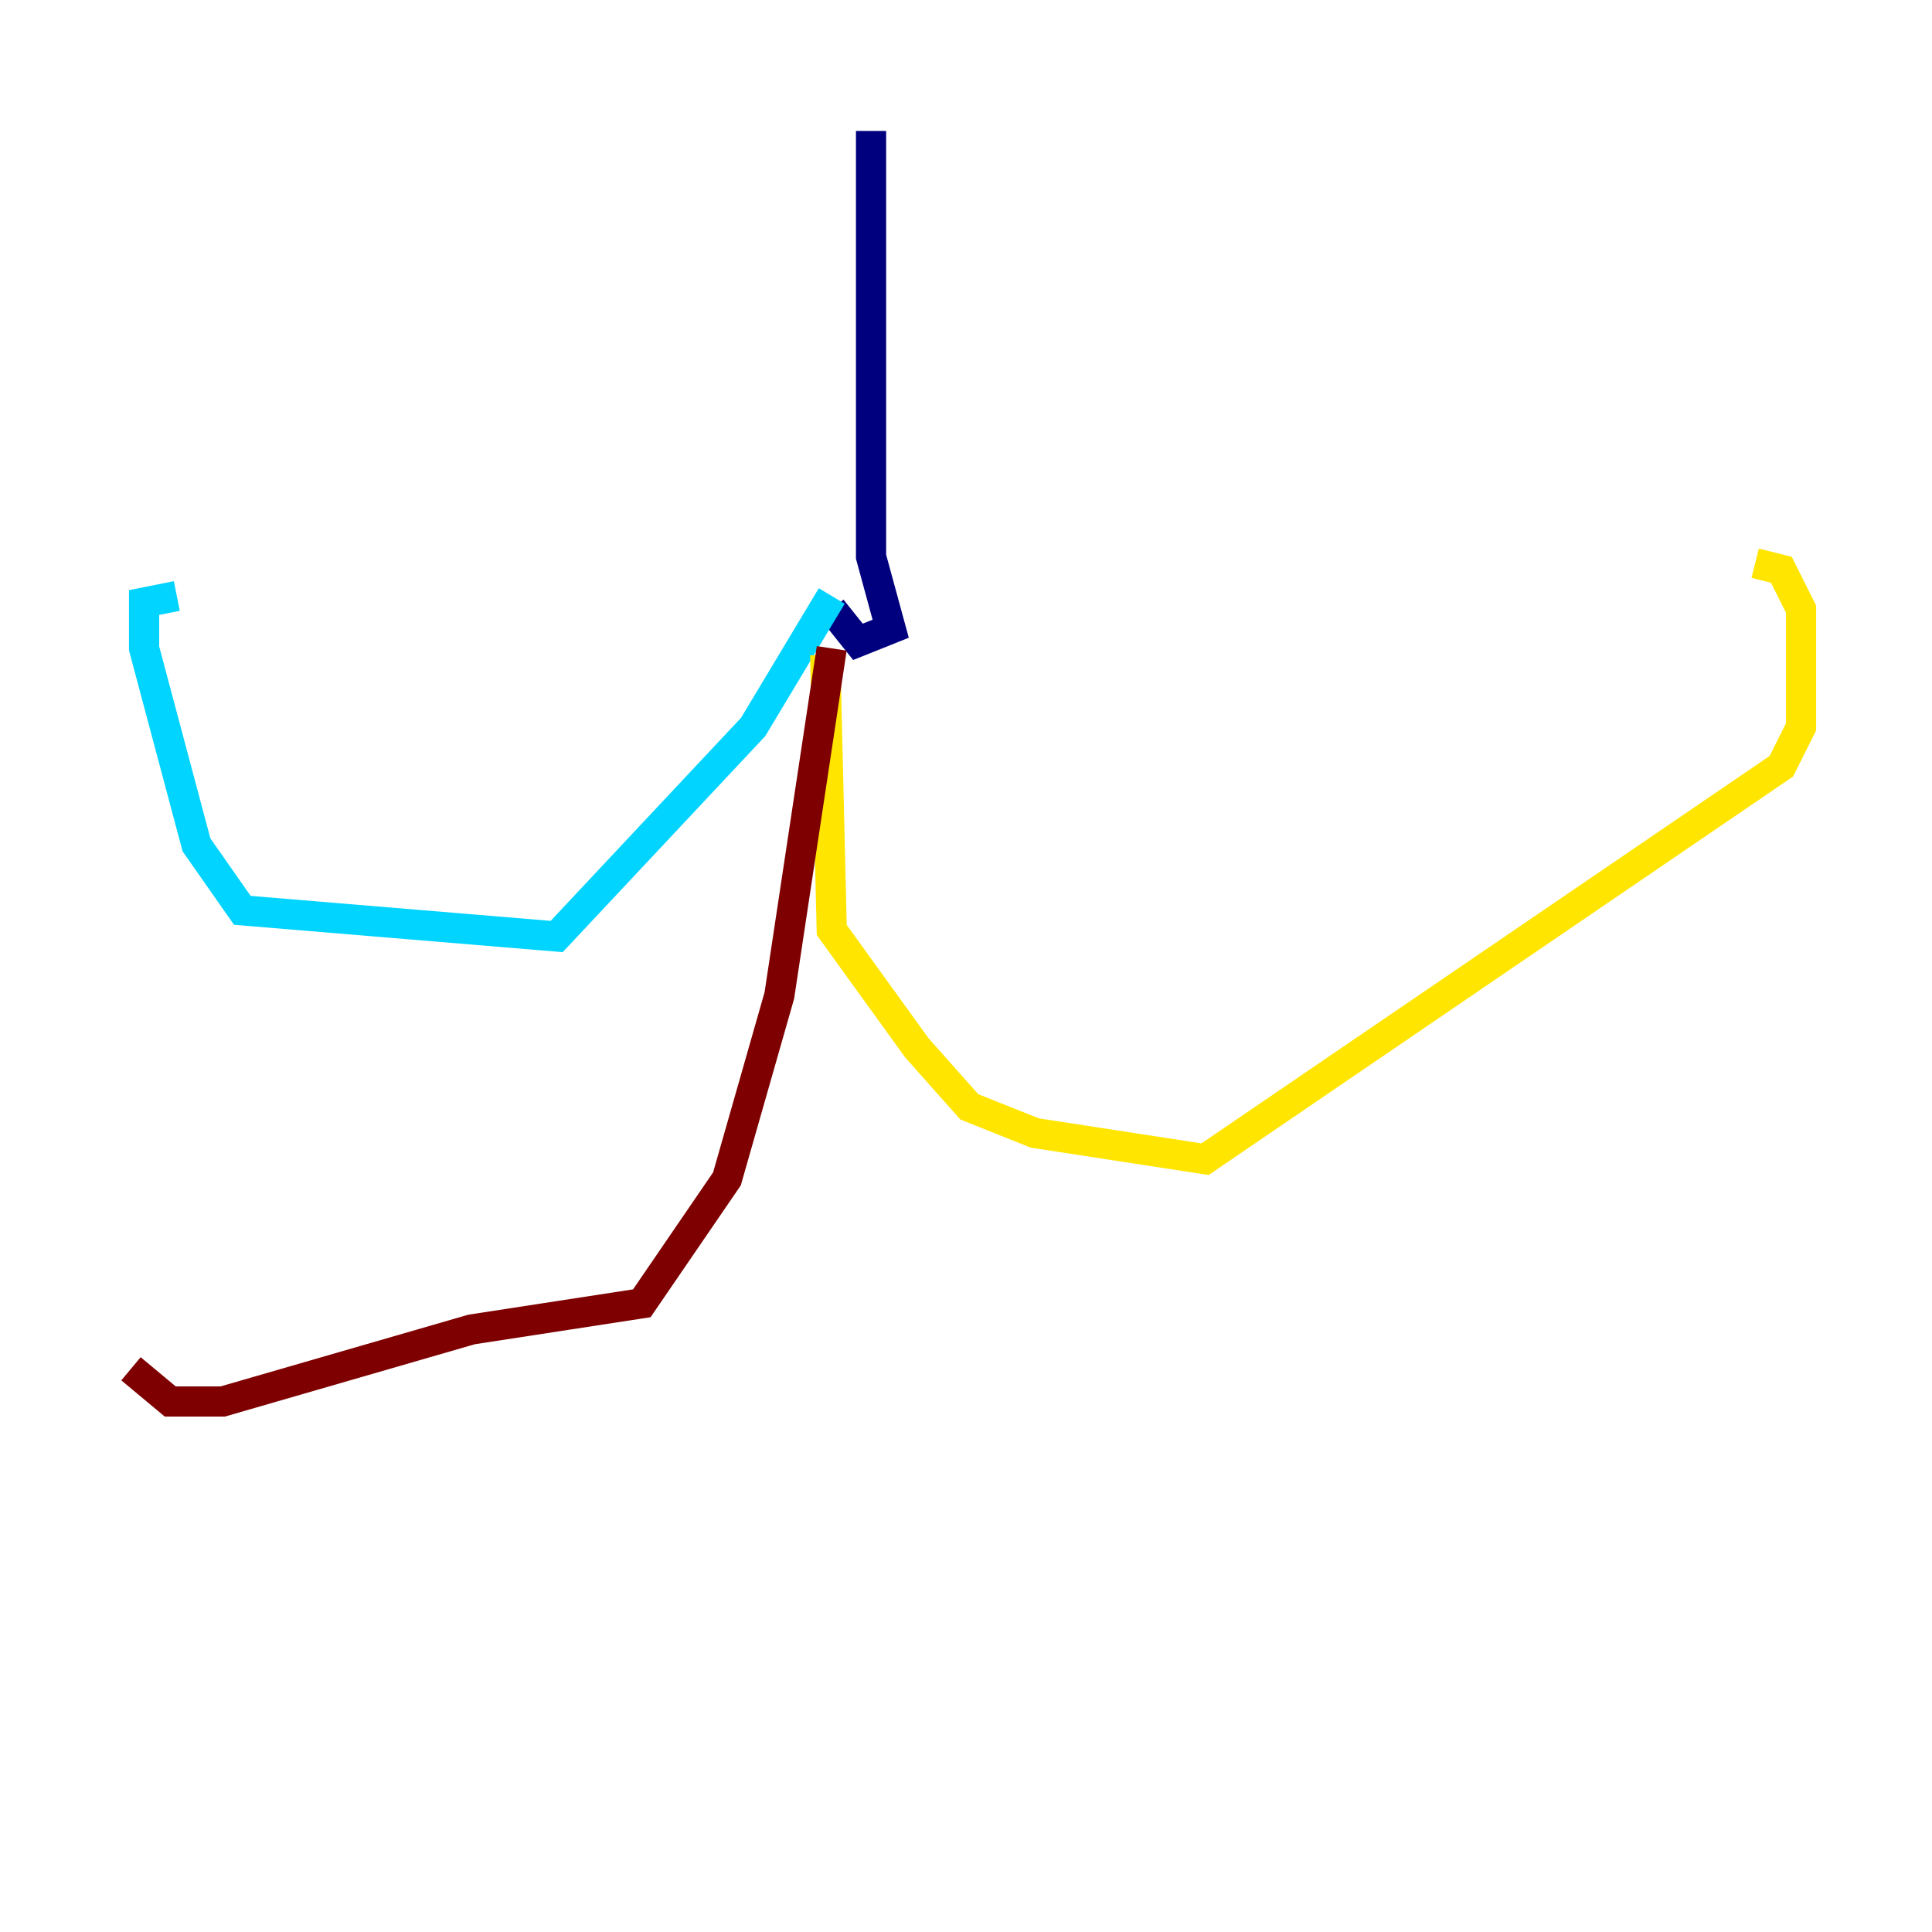 <?xml version="1.0" encoding="utf-8" ?>
<svg baseProfile="tiny" height="128" version="1.2" viewBox="0,0,128,128" width="128" xmlns="http://www.w3.org/2000/svg" xmlns:ev="http://www.w3.org/2001/xml-events" xmlns:xlink="http://www.w3.org/1999/xlink"><defs /><polyline fill="none" points="57.709,8.678 57.709,36.881 59.01,41.654 56.841,42.522 55.105,40.352" stroke="#00007f" stroke-width="2" /><polyline fill="none" points="55.105,39.485 49.898,48.163 36.881,62.047 16.054,60.312 13.017,55.973 9.546,42.956 9.546,39.919 11.715,39.485" stroke="#00d4ff" stroke-width="2" /><polyline fill="none" points="54.671,43.39 55.105,61.614 60.746,69.424 64.217,73.329 68.556,75.064 79.837,76.8 118.02,50.766 119.322,48.163 119.322,40.352 118.02,37.749 116.285,37.315" stroke="#ffe500" stroke-width="2" /><polyline fill="none" points="55.105,42.956 51.634,65.953 48.163,78.102 42.522,86.346 31.241,88.081 14.752,92.854 11.281,92.854 8.678,90.685" stroke="#7f0000" stroke-width="2" /></svg>